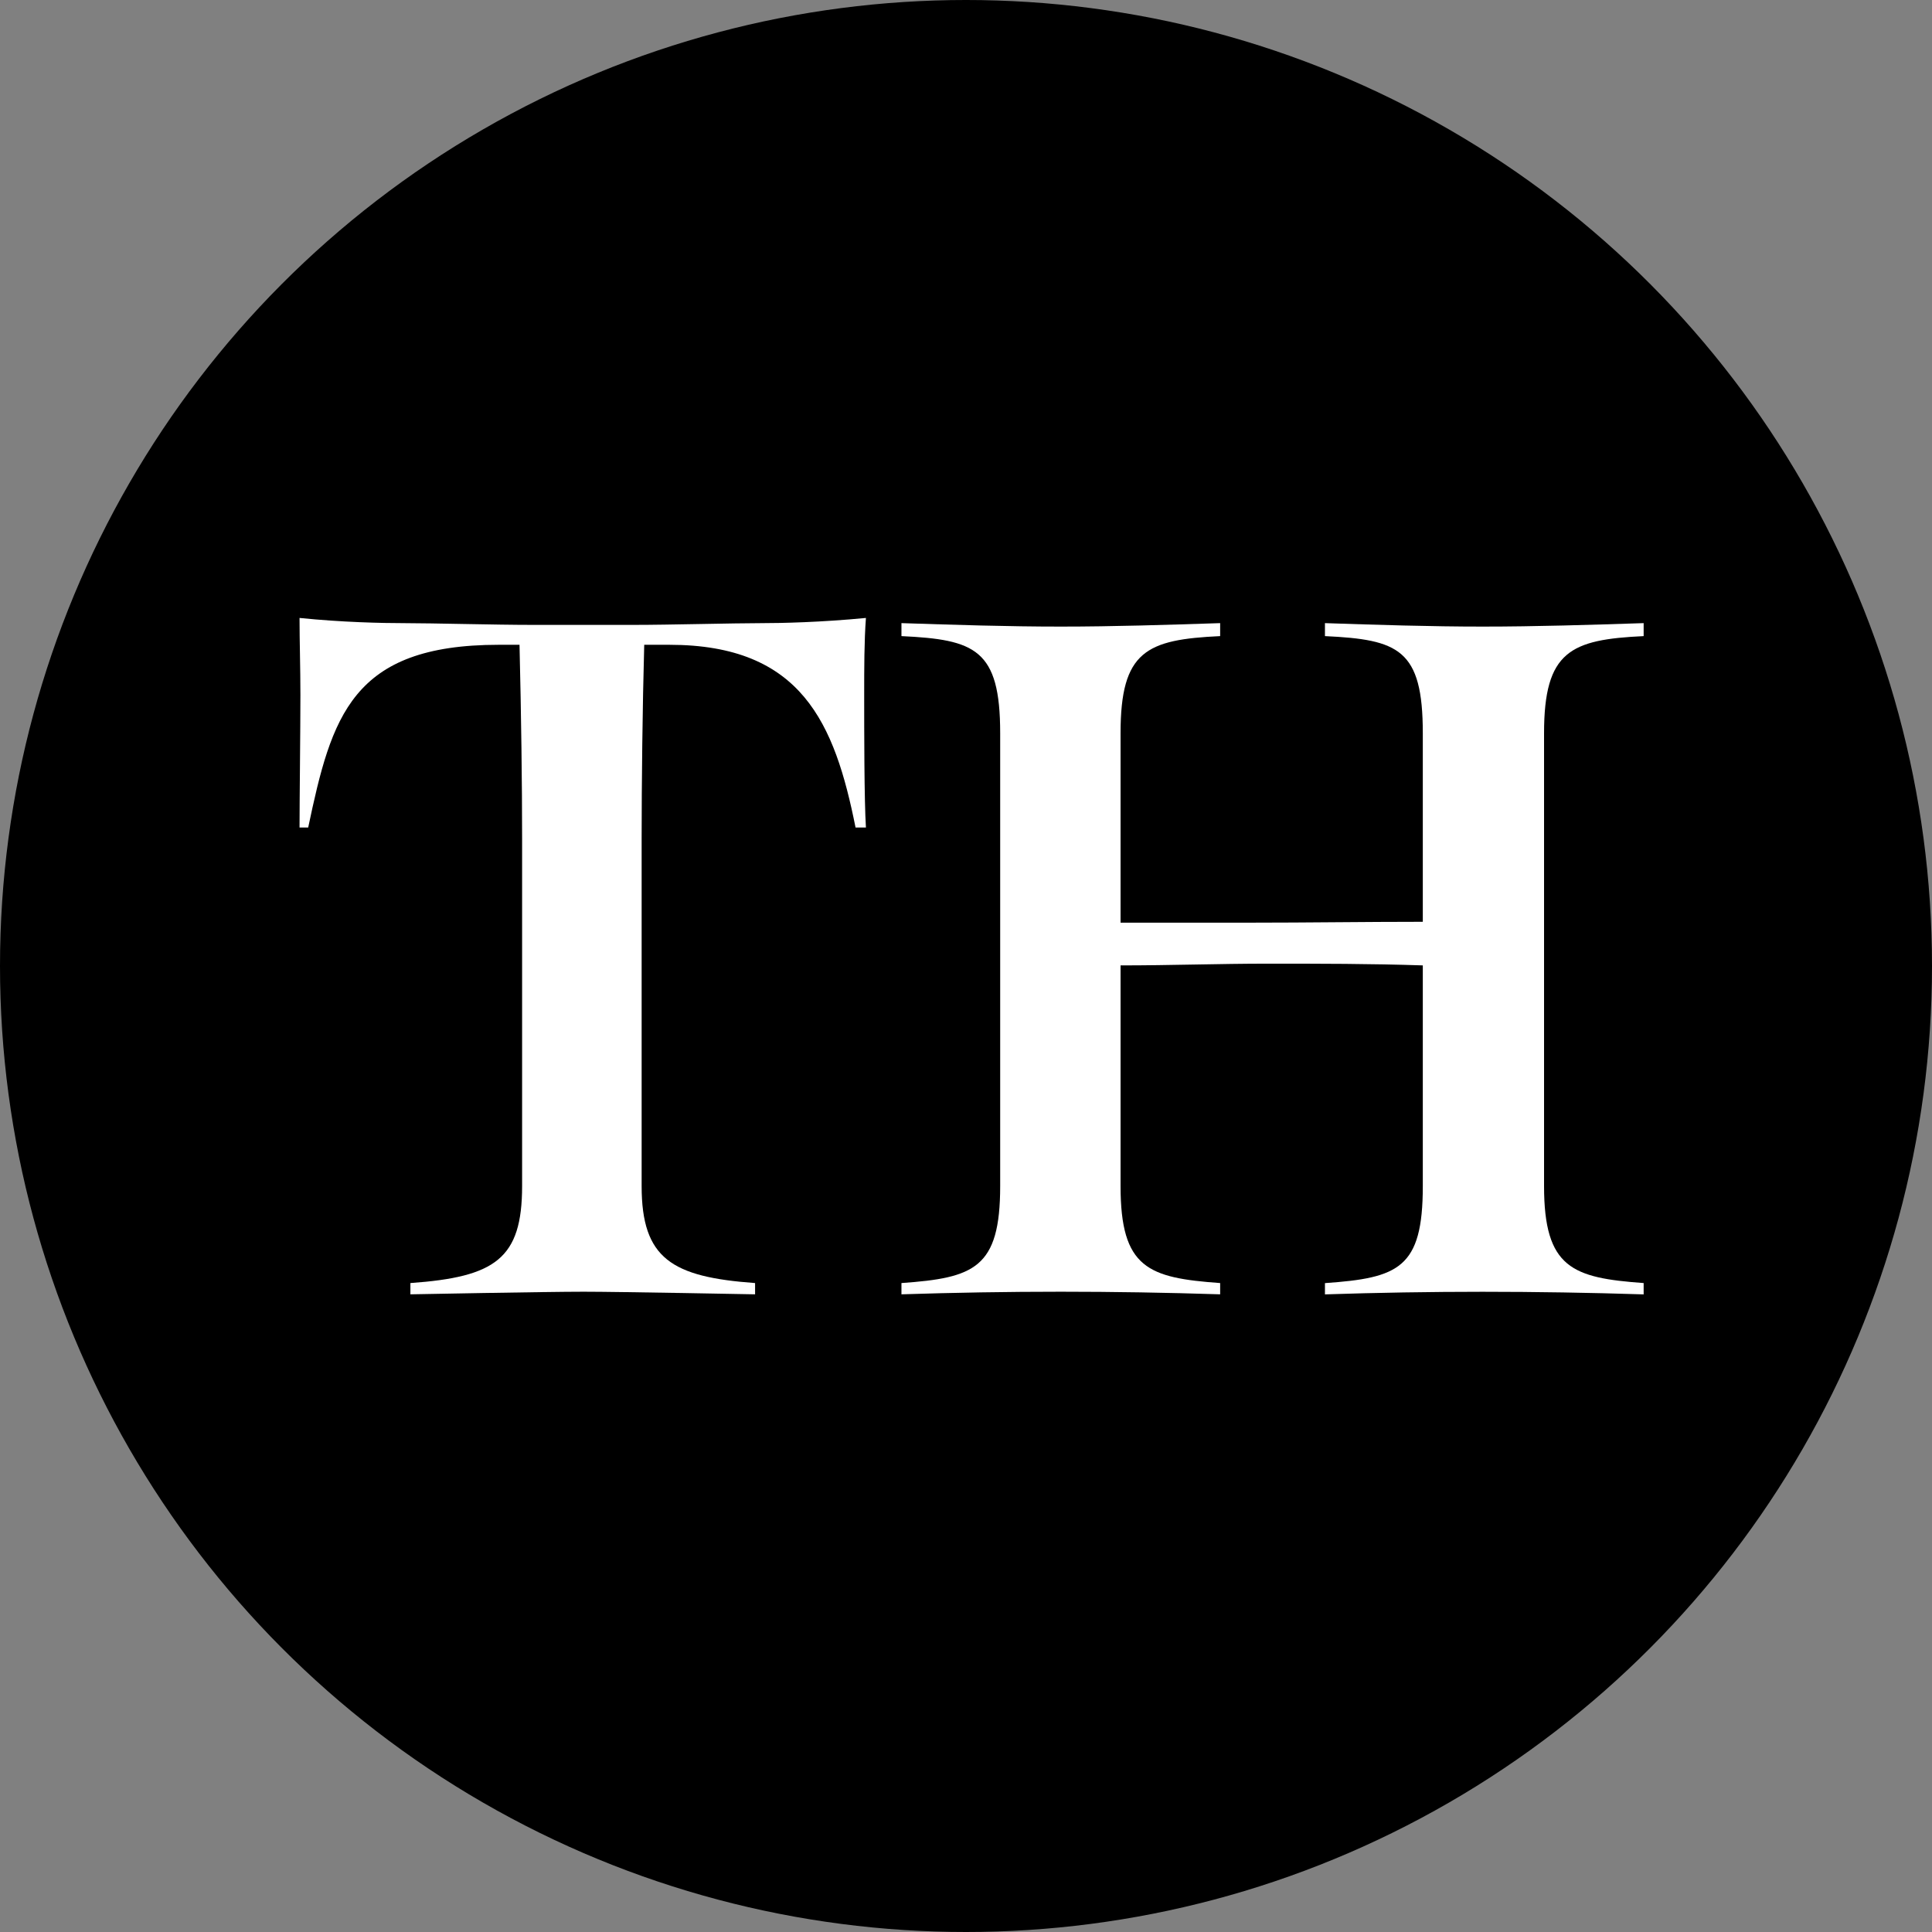 <svg xmlns="http://www.w3.org/2000/svg" width="100" height="100" viewBox="0 0 100 100">
  <rect x="0" y="0" width="100" height="100" fill="#808080" stroke="none"/>
  <g id="The_Hindu" data-name="The Hindu" transform="translate(-62.429 -64.337)">
    <circle id="Ellipse_75" data-name="Ellipse 75" cx="50" cy="50" r="50" transform="translate(62.429 64.337)"/>
    <g id="Group_3191" data-name="Group 3191" transform="translate(77.933 96.321)">
      <g id="Group_3190" data-name="Group 3190" transform="translate(0 0)">
        <path id="Path_1171" data-name="Path 1171" d="M136.926,408.576c-1.076-5.379-2.779-9.458-9.638-9.458h-1.3c-.09,3.183-.134,7.217-.134,10.041v17.975c0,3.766,1.569,4.707,5.872,5.021v.583s-7.038-.135-8.876-.135c-1.972,0-8.965.135-8.965.135v-.583c4.393-.314,5.782-1.255,5.782-5.021V409.159c0-2.824-.045-6.365-.134-10.041h-1.076c-7.62,0-8.651,3.72-9.862,9.458h-.448c0-1.39.045-5.11.045-6.858,0-1.39-.045-2.779-.045-3.989,2.2.224,4.259.269,5.424.269,1.479,0,4.707.09,6.634.09h5.245c1.838,0,5.155-.09,6.589-.09,1.076,0,3.093-.045,5.424-.269-.09,1.21-.09,2.6-.09,3.989,0,1.748,0,5.469.09,6.858Z" transform="translate(-108.147 -397.728)" fill="#fff"/>
        <path id="Path_1172" data-name="Path 1172" d="M497.514,435.5q-4.169-.134-8.338-.135c-2.69,0-5.469.045-8.158.135v-.583c3.81-.269,5.065-.762,5.065-5.021V418.472c-2.69-.09-5.334-.09-8.024-.09-2.51,0-5.021.09-7.62.09v11.421c0,4.259,1.434,4.752,5.155,5.021v.583c-2.779-.09-5.514-.135-8.248-.135-2.779,0-5.469.045-8.248.135v-.583c3.765-.269,5.11-.762,5.11-5.021V406.449c0-4.348-1.3-4.841-5.11-5.021v-.672c2.779.09,5.469.179,8.248.179,2.734,0,5.469-.089,8.248-.179v.672c-3.81.179-5.155.762-5.155,5.021l0,9.811h6.724c2.958,0,5.917-.045,8.92-.045l0-9.766c0-4.348-1.255-4.841-5.065-5.021v-.672c2.689.09,5.469.179,8.158.179,2.779,0,5.559-.089,8.338-.179v.672c-3.765.179-5.155.762-5.155,5.021v23.444c0,4.259,1.479,4.752,5.155,5.021Z" transform="translate(-427.943 -400.487)" fill="#fff"/>
      </g>
    </g>
  </g>
</svg>

